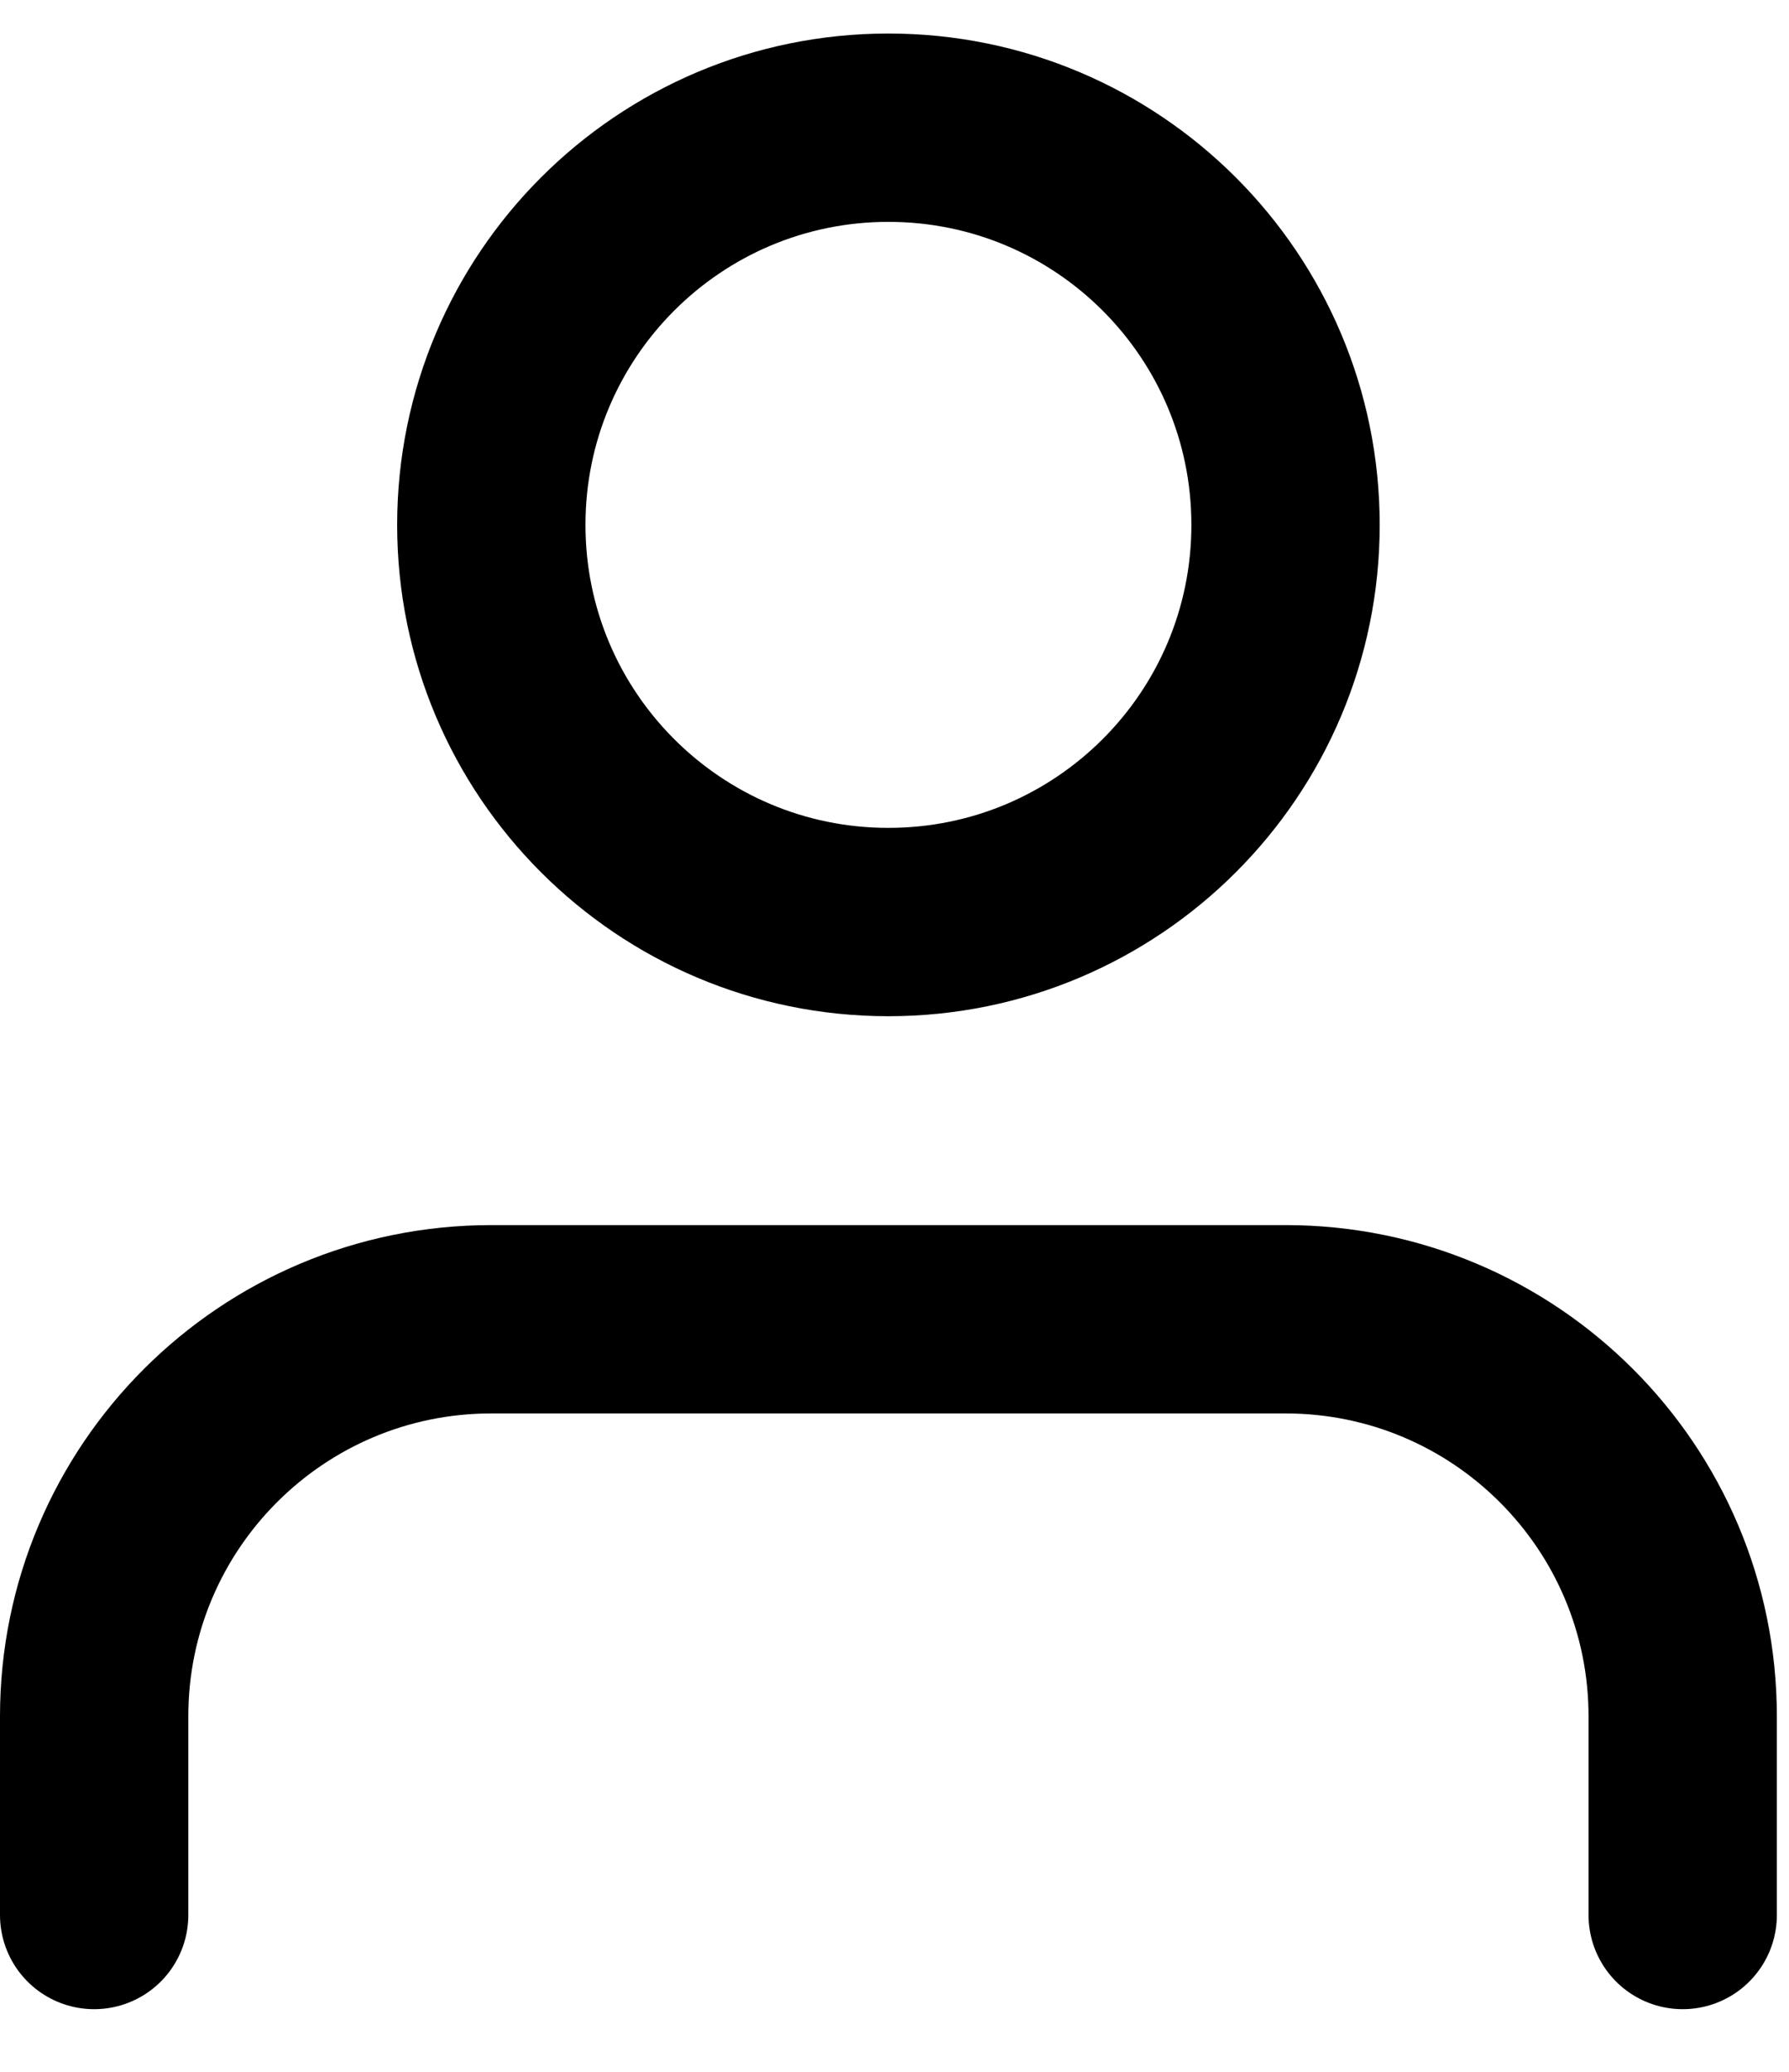 <svg width="19" height="22" viewBox="0 0 19 22" fill="none" xmlns="http://www.w3.org/2000/svg">
<path d="M17.871 20.335V18.226C17.871 15.897 15.982 14.009 13.653 14.009H5.218C2.888 14.009 1 15.897 1 18.226V20.335" stroke="black" stroke-width="2" stroke-linecap="round" stroke-linejoin="round"/>
<path d="M13.653 5.574C13.653 7.903 11.765 9.791 9.435 9.791C7.106 9.791 5.218 7.903 5.218 5.574C5.218 3.244 7.106 1.356 9.435 1.356C11.765 1.356 13.653 3.244 13.653 5.574Z" stroke="black" stroke-width="2" stroke-linecap="round" stroke-linejoin="round"/>
</svg>
